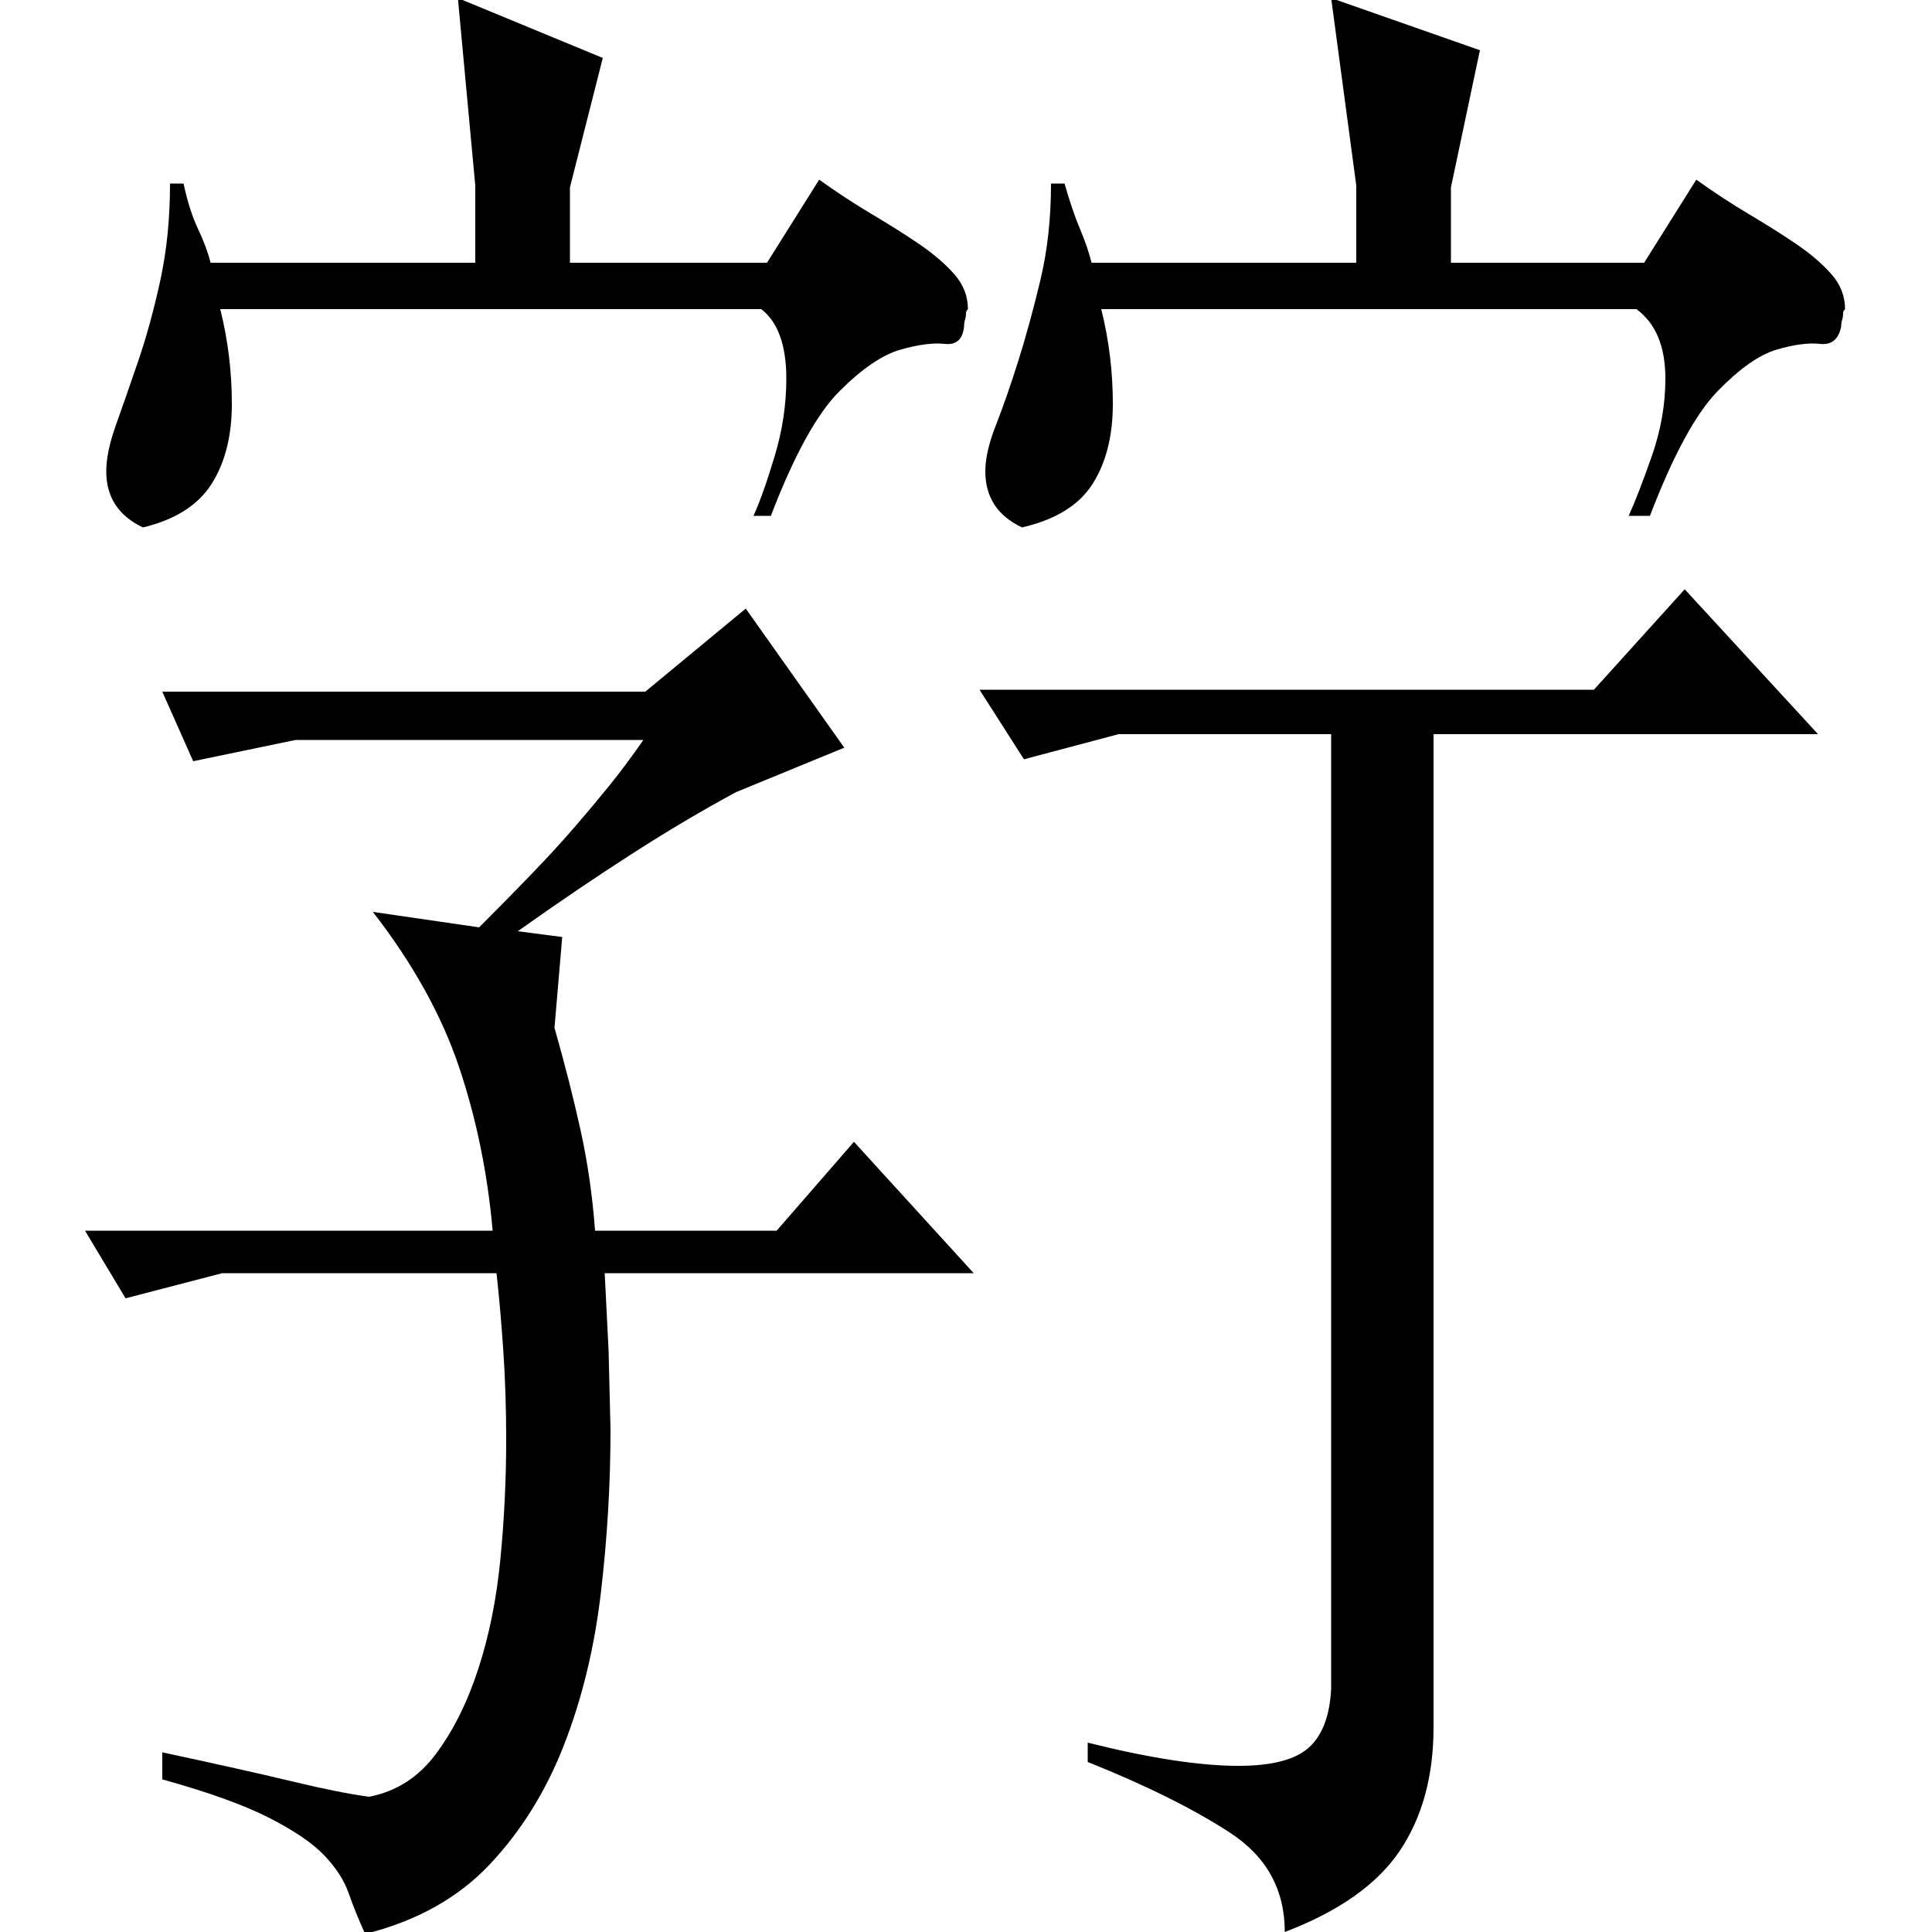 <?xml version="1.0" standalone="no"?>
<!DOCTYPE svg PUBLIC "-//W3C//DTD SVG 1.1//EN" "http://www.w3.org/Graphics/SVG/1.1/DTD/svg11.dtd" >
<svg xmlns="http://www.w3.org/2000/svg" xmlns:xlink="http://www.w3.org/1999/xlink" version="1.1" viewBox="0 -200 1000 1000">
  <g transform="matrix(1 0 0 -1 0 800)">
   <path fill="currentColor"
d="M507 643h318l47 52l69 -75h-199v-514q0 -38 -17.5 -64t-59.5 -42q0 33 -28.5 51.5t-73.5 36.5v10q48 -12 78 -12q26 0 36.5 9.5t11.5 30.5v494h-110l-49 -13zM702 904l-13 97l77 -27l-15 -71v-39h100l27 43q14 -10 27.5 -18t24.5 -15.5t18 -15.5t7 -18q-1 -1 -1 -2
q0 -2 -0.5 -3.5t-0.5 -3.5q-2 -10 -11 -9t-22.5 -3t-30.5 -21.5t-35 -64.5h-11q5 11 12 31t7 40q0 25 -15 36h-277q6 -24 6 -49t-10.5 -41.5t-36.5 -22.5q-19 9 -19 29q0 10 5.5 24t11.5 33t11.5 42t5.5 50h7q4 -14 8 -23.5t6 -17.5h137v40zM381 590q-26 -14 -54 -32
t-59 -40l23 -3l-4 -47q8 -28 13.5 -53t7.5 -52h94l40 46l62 -68h-191l2 -40t1 -41q0 -42 -5 -84.5t-19 -78.5t-38.5 -62t-64.5 -36q-5 11 -8.5 21t-12.5 19.5t-28.5 19.5t-55.5 20v14q42 -9 67 -15t40 -8q21 4 34.5 22t22 44t11.5 57t3 62q0 24 -1.5 46t-3.5 40h-142
l-50 -13l-21 35h211q-4 45 -17.5 85t-44.5 80l55 -8q16 16 28 28.5t21.5 23.5t18 21.5t17.5 23.5h-180l-53 -11l-16 36h250l52 43l51 -72zM246 904l-9 97l75 -31l-17 -67v-39h102l27 43q14 -10 27.5 -18t24.5 -15.5t18 -15.5t7 -18q-1 -1 -1 -2q0 -2 -0.5 -3.5t-0.5 -3.5
q-1 -10 -10 -9t-23 -3t-31.5 -21.5t-35.5 -64.5h-9q5 11 11 31t6 40q0 26 -13 36h-280q6 -24 6 -49t-10.5 -41.5t-35.5 -22.5q-19 9 -19 29q0 10 5 24t11.5 33t11.5 42t5 50h7q3 -14 7.5 -23.5t6.5 -17.5h137v40z" />
  </g>

</svg>

